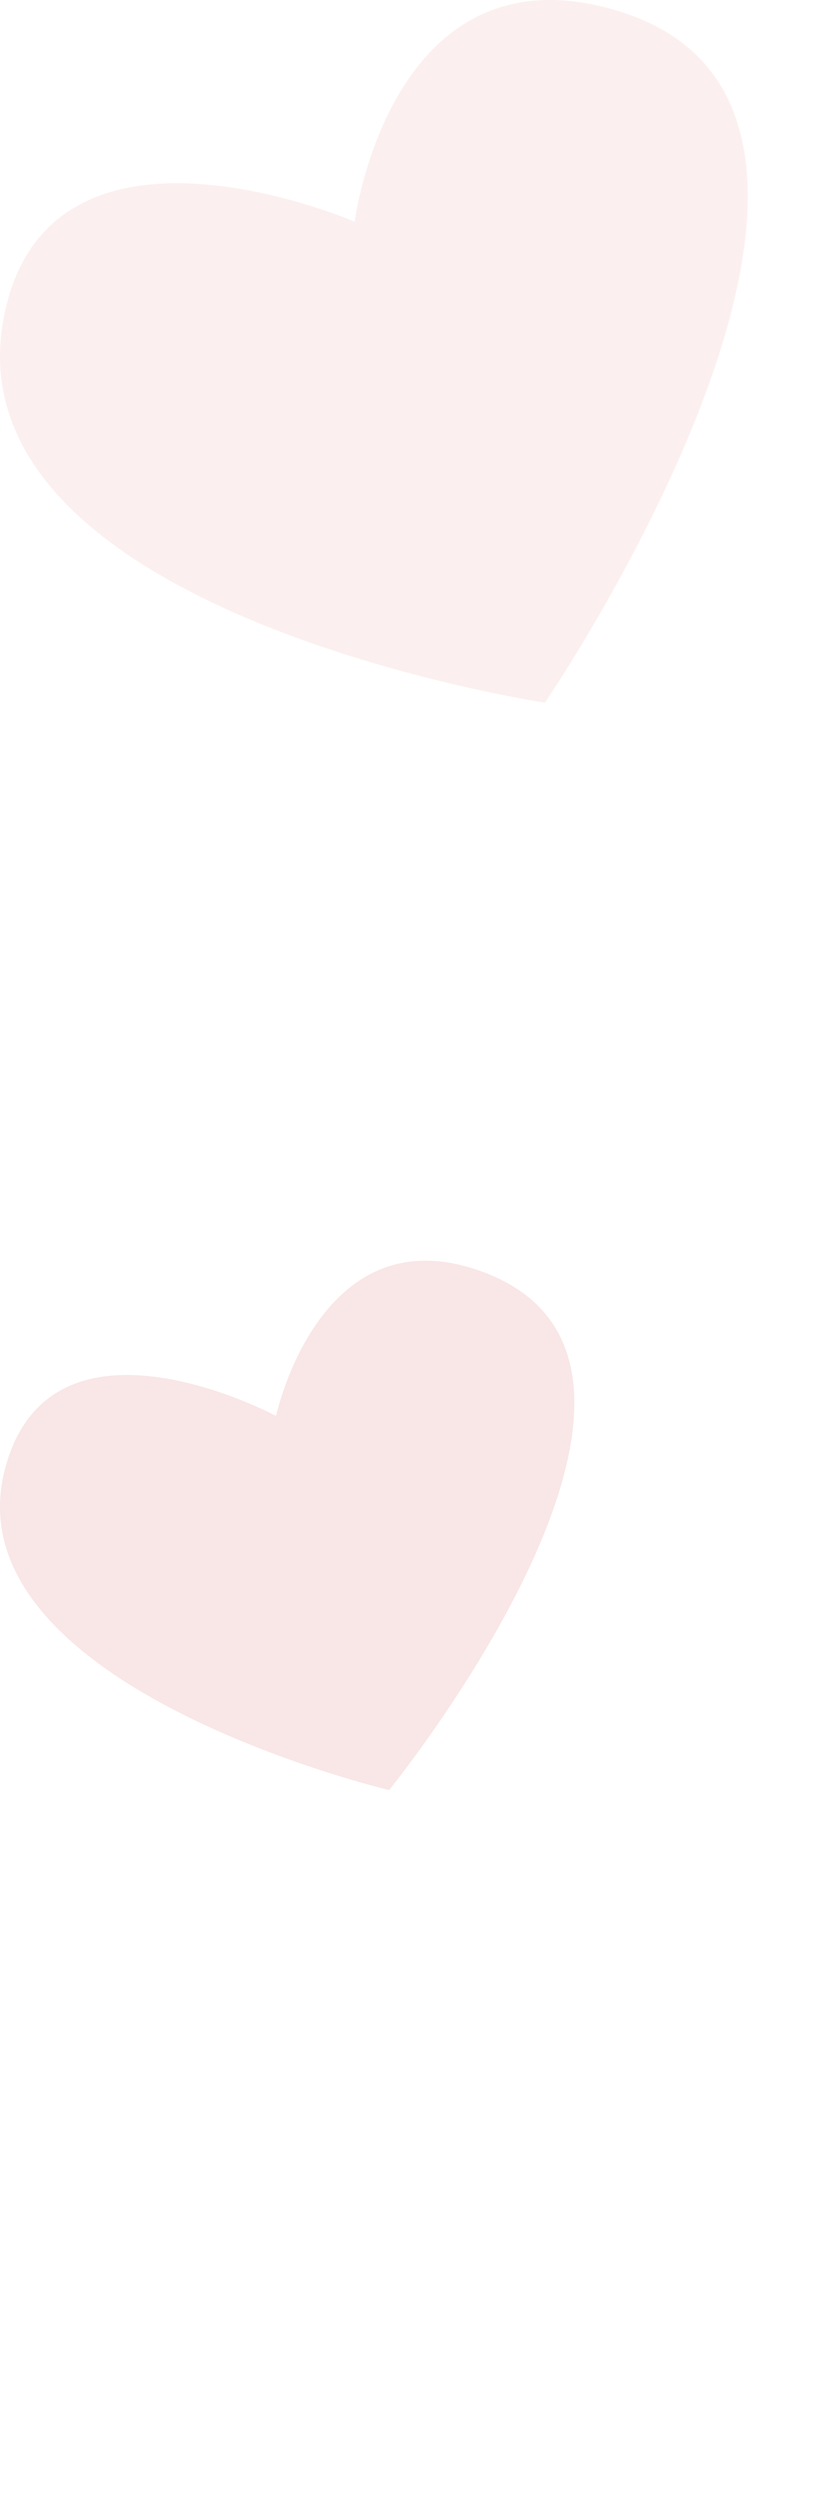 <svg width="39" height="117" viewBox="0 0 39 117" fill="none" xmlns="http://www.w3.org/2000/svg">
<g opacity="0.2">
<path d="M16.603 10.374C16.603 10.374 18.263 -2.496 28.663 0.434C44.573 4.924 25.503 32.884 25.503 32.884C25.503 32.884 -2.447 28.684 0.173 14.874C2.213 4.144 16.603 10.374 16.603 10.374Z" fill="#ECB6B0"/>
<g style="mix-blend-mode:multiply" opacity="0.4">
<path d="M28.673 0.434C26.843 -0.086 25.283 -0.106 23.963 0.204C24.203 1.344 24.453 2.474 24.683 3.614C25.963 9.924 27.073 16.434 26.453 22.894C26.153 25.954 25.423 29.024 23.933 31.724C23.783 31.994 23.593 32.234 23.433 32.504C24.733 32.764 25.533 32.884 25.533 32.884C25.533 32.884 44.603 4.924 28.693 0.434H28.673Z" fill="#ECB6B0"/>
</g>
<path d="M12.927 66.263C12.927 66.263 14.976 56.673 22.627 59.533C34.327 63.913 18.217 83.773 18.217 83.773C18.217 83.773 -2.573 78.863 0.267 68.623C2.477 60.663 12.916 66.263 12.916 66.263H12.927Z" fill="#E38480"/>
<g style="mix-blend-mode:multiply" opacity="0.4">
<path d="M24.297 60.393C23.146 63.863 21.677 67.233 19.916 70.373C17.607 74.483 14.496 78.603 10.437 81.103C14.517 82.893 18.227 83.773 18.227 83.773C18.227 83.773 32.617 66.033 24.297 60.393Z" fill="#E38480"/>
</g>
</g>
</svg>

